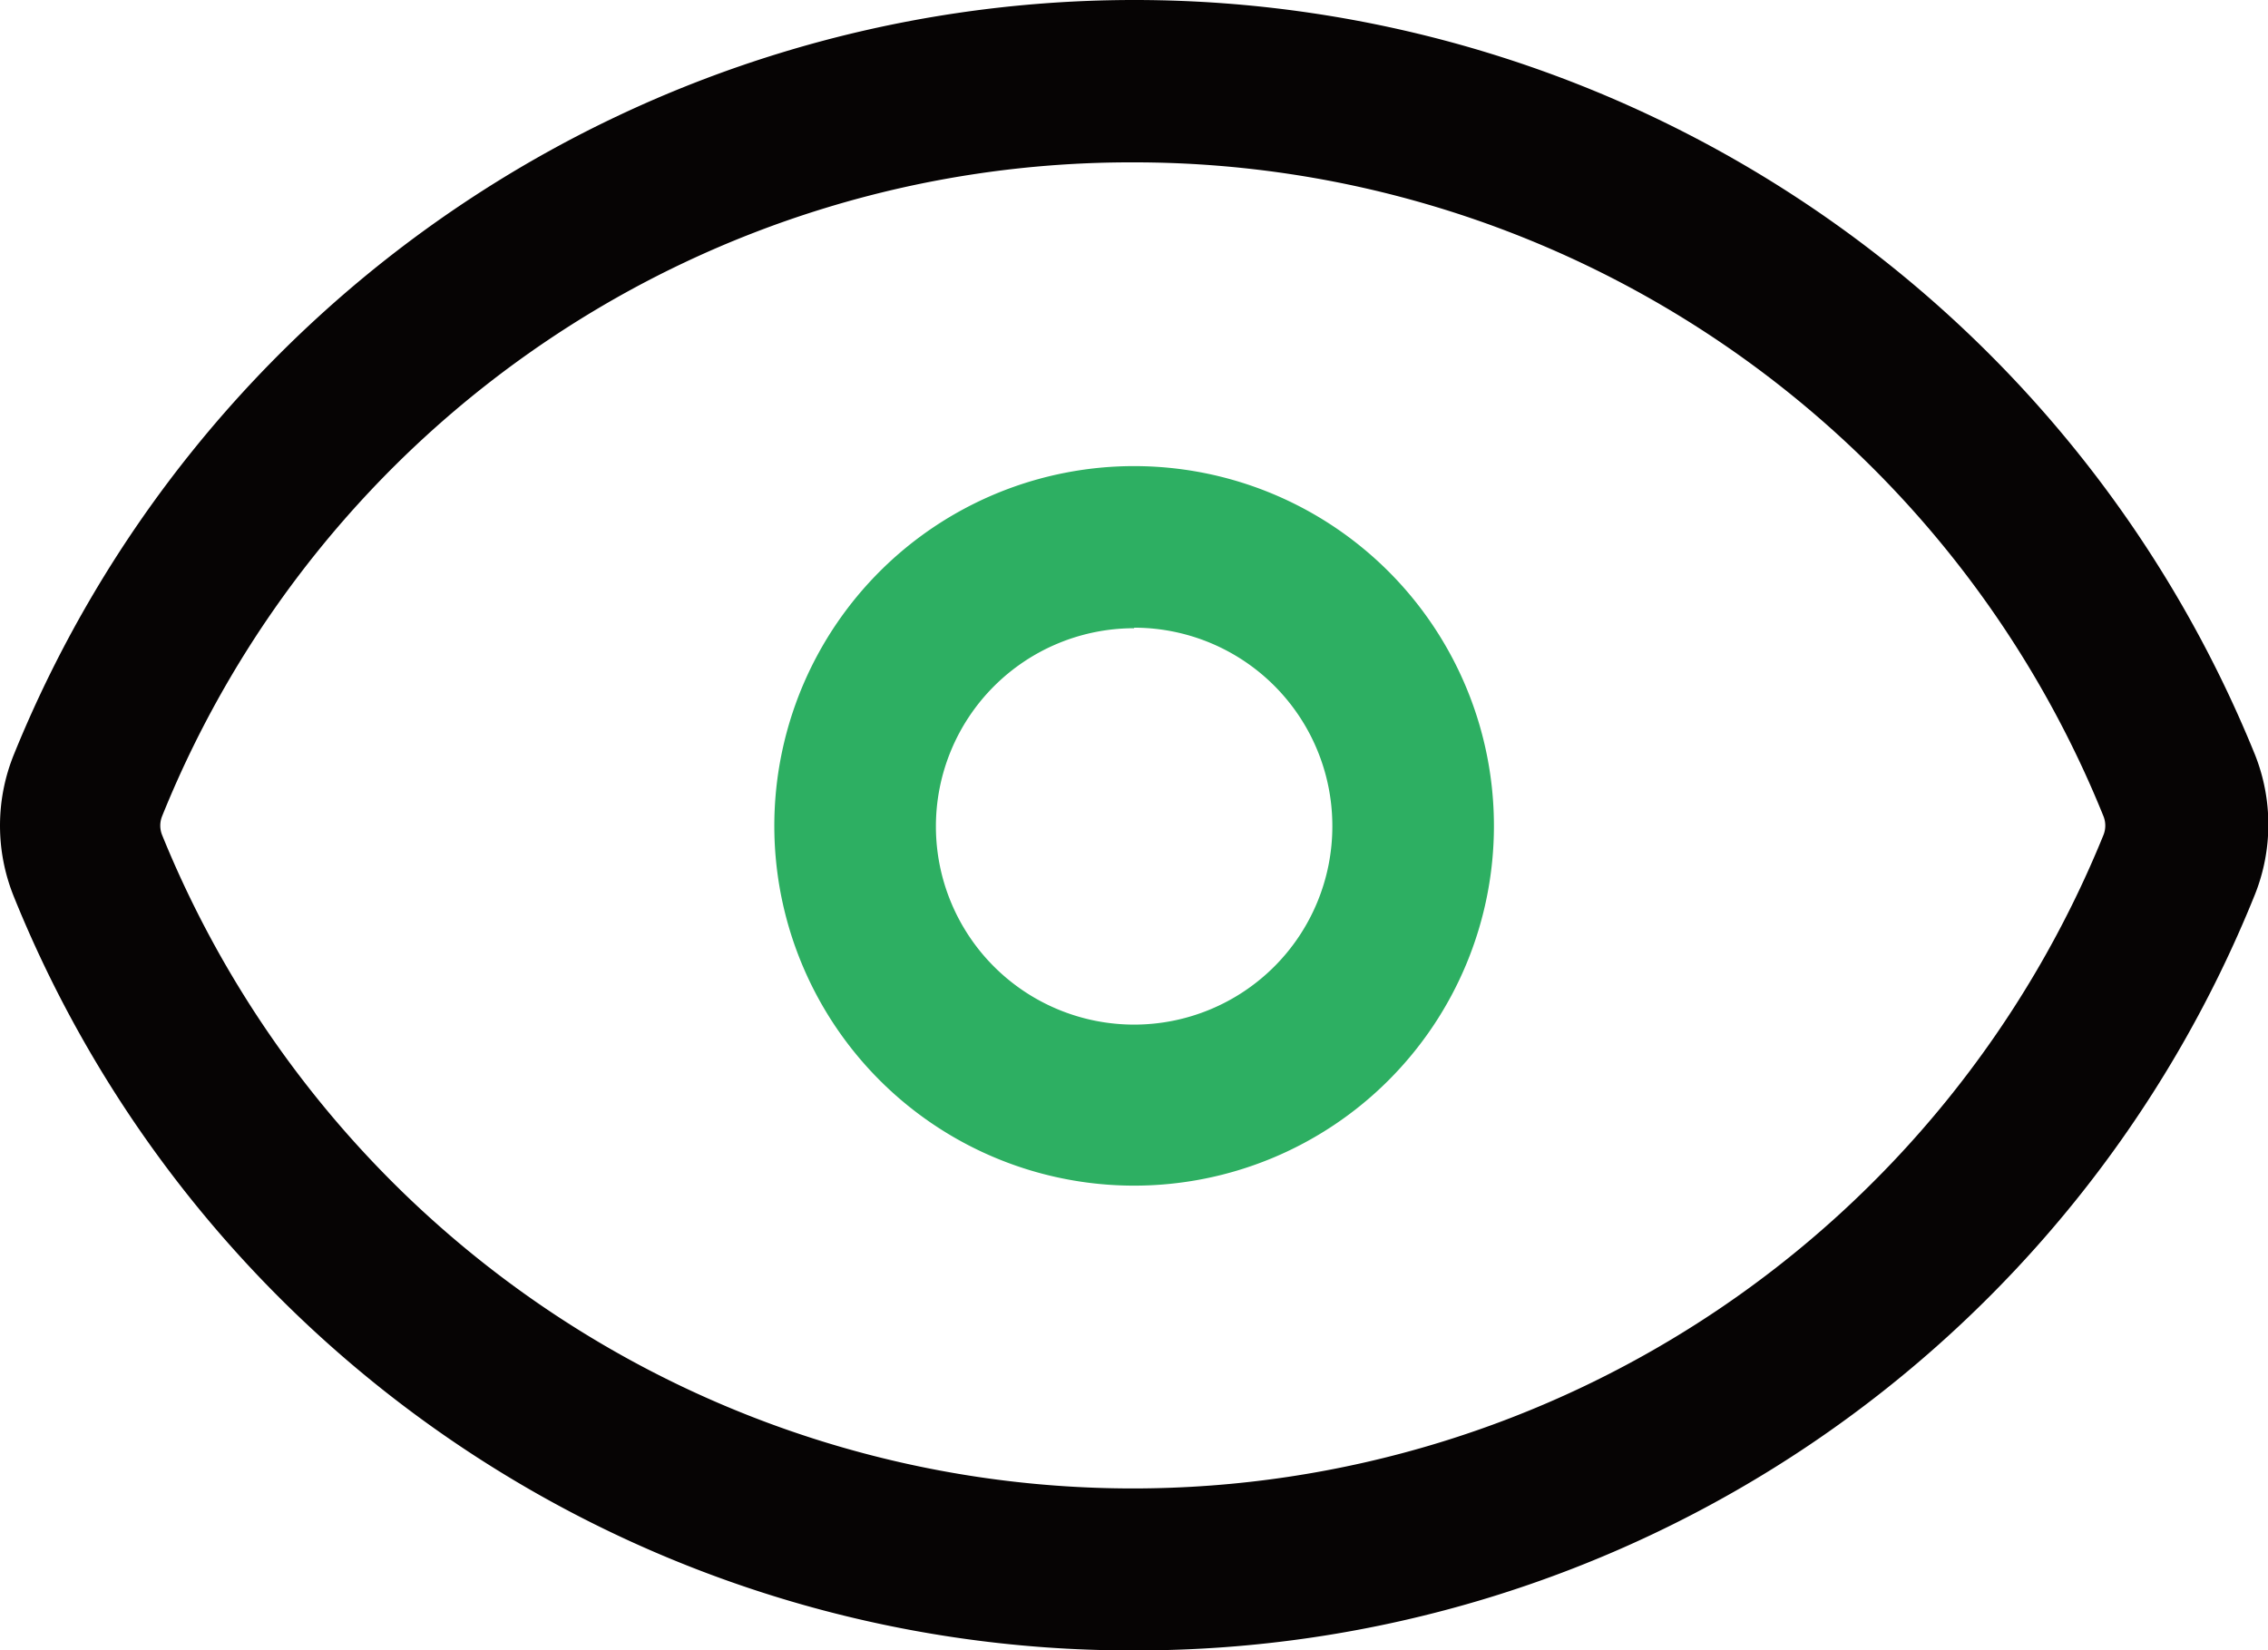 <?xml version="1.0" standalone="no"?><!DOCTYPE svg PUBLIC "-//W3C//DTD SVG 1.1//EN" "http://www.w3.org/Graphics/SVG/1.1/DTD/svg11.dtd"><svg t="1620046362571" class="icon" viewBox="0 0 1407 1024" version="1.1" xmlns="http://www.w3.org/2000/svg" p-id="1373" xmlns:xlink="http://www.w3.org/1999/xlink" width="274.805" height="200"><defs><style type="text/css"></style></defs><path d="M703.578 1023.998a747.832 747.832 0 0 1-695.036-467.813 117.287 117.287 0 0 1 0-87.882 750.171 750.171 0 0 1 1390.406 0 117.287 117.287 0 0 1 0 86.545 748.166 748.166 0 0 1-695.37 469.149z m0-923.262A647.921 647.921 0 0 0 100.434 506.731a15.705 15.705 0 0 0 0 11.027 649.926 649.926 0 0 0 1204.618 0 15.705 15.705 0 0 0 0-11.027A648.589 648.589 0 0 0 703.578 100.736z" fill="#060404" p-id="1374"></path><path d="M703.578 735.625a223.214 223.214 0 1 1 223.214-222.879A223.214 223.214 0 0 1 703.578 735.625z m0-345.847a122.968 122.968 0 1 0 122.968 122.968 122.968 122.968 0 0 0-122.968-123.302z" fill="#2DAF62" p-id="1375"></path></svg>